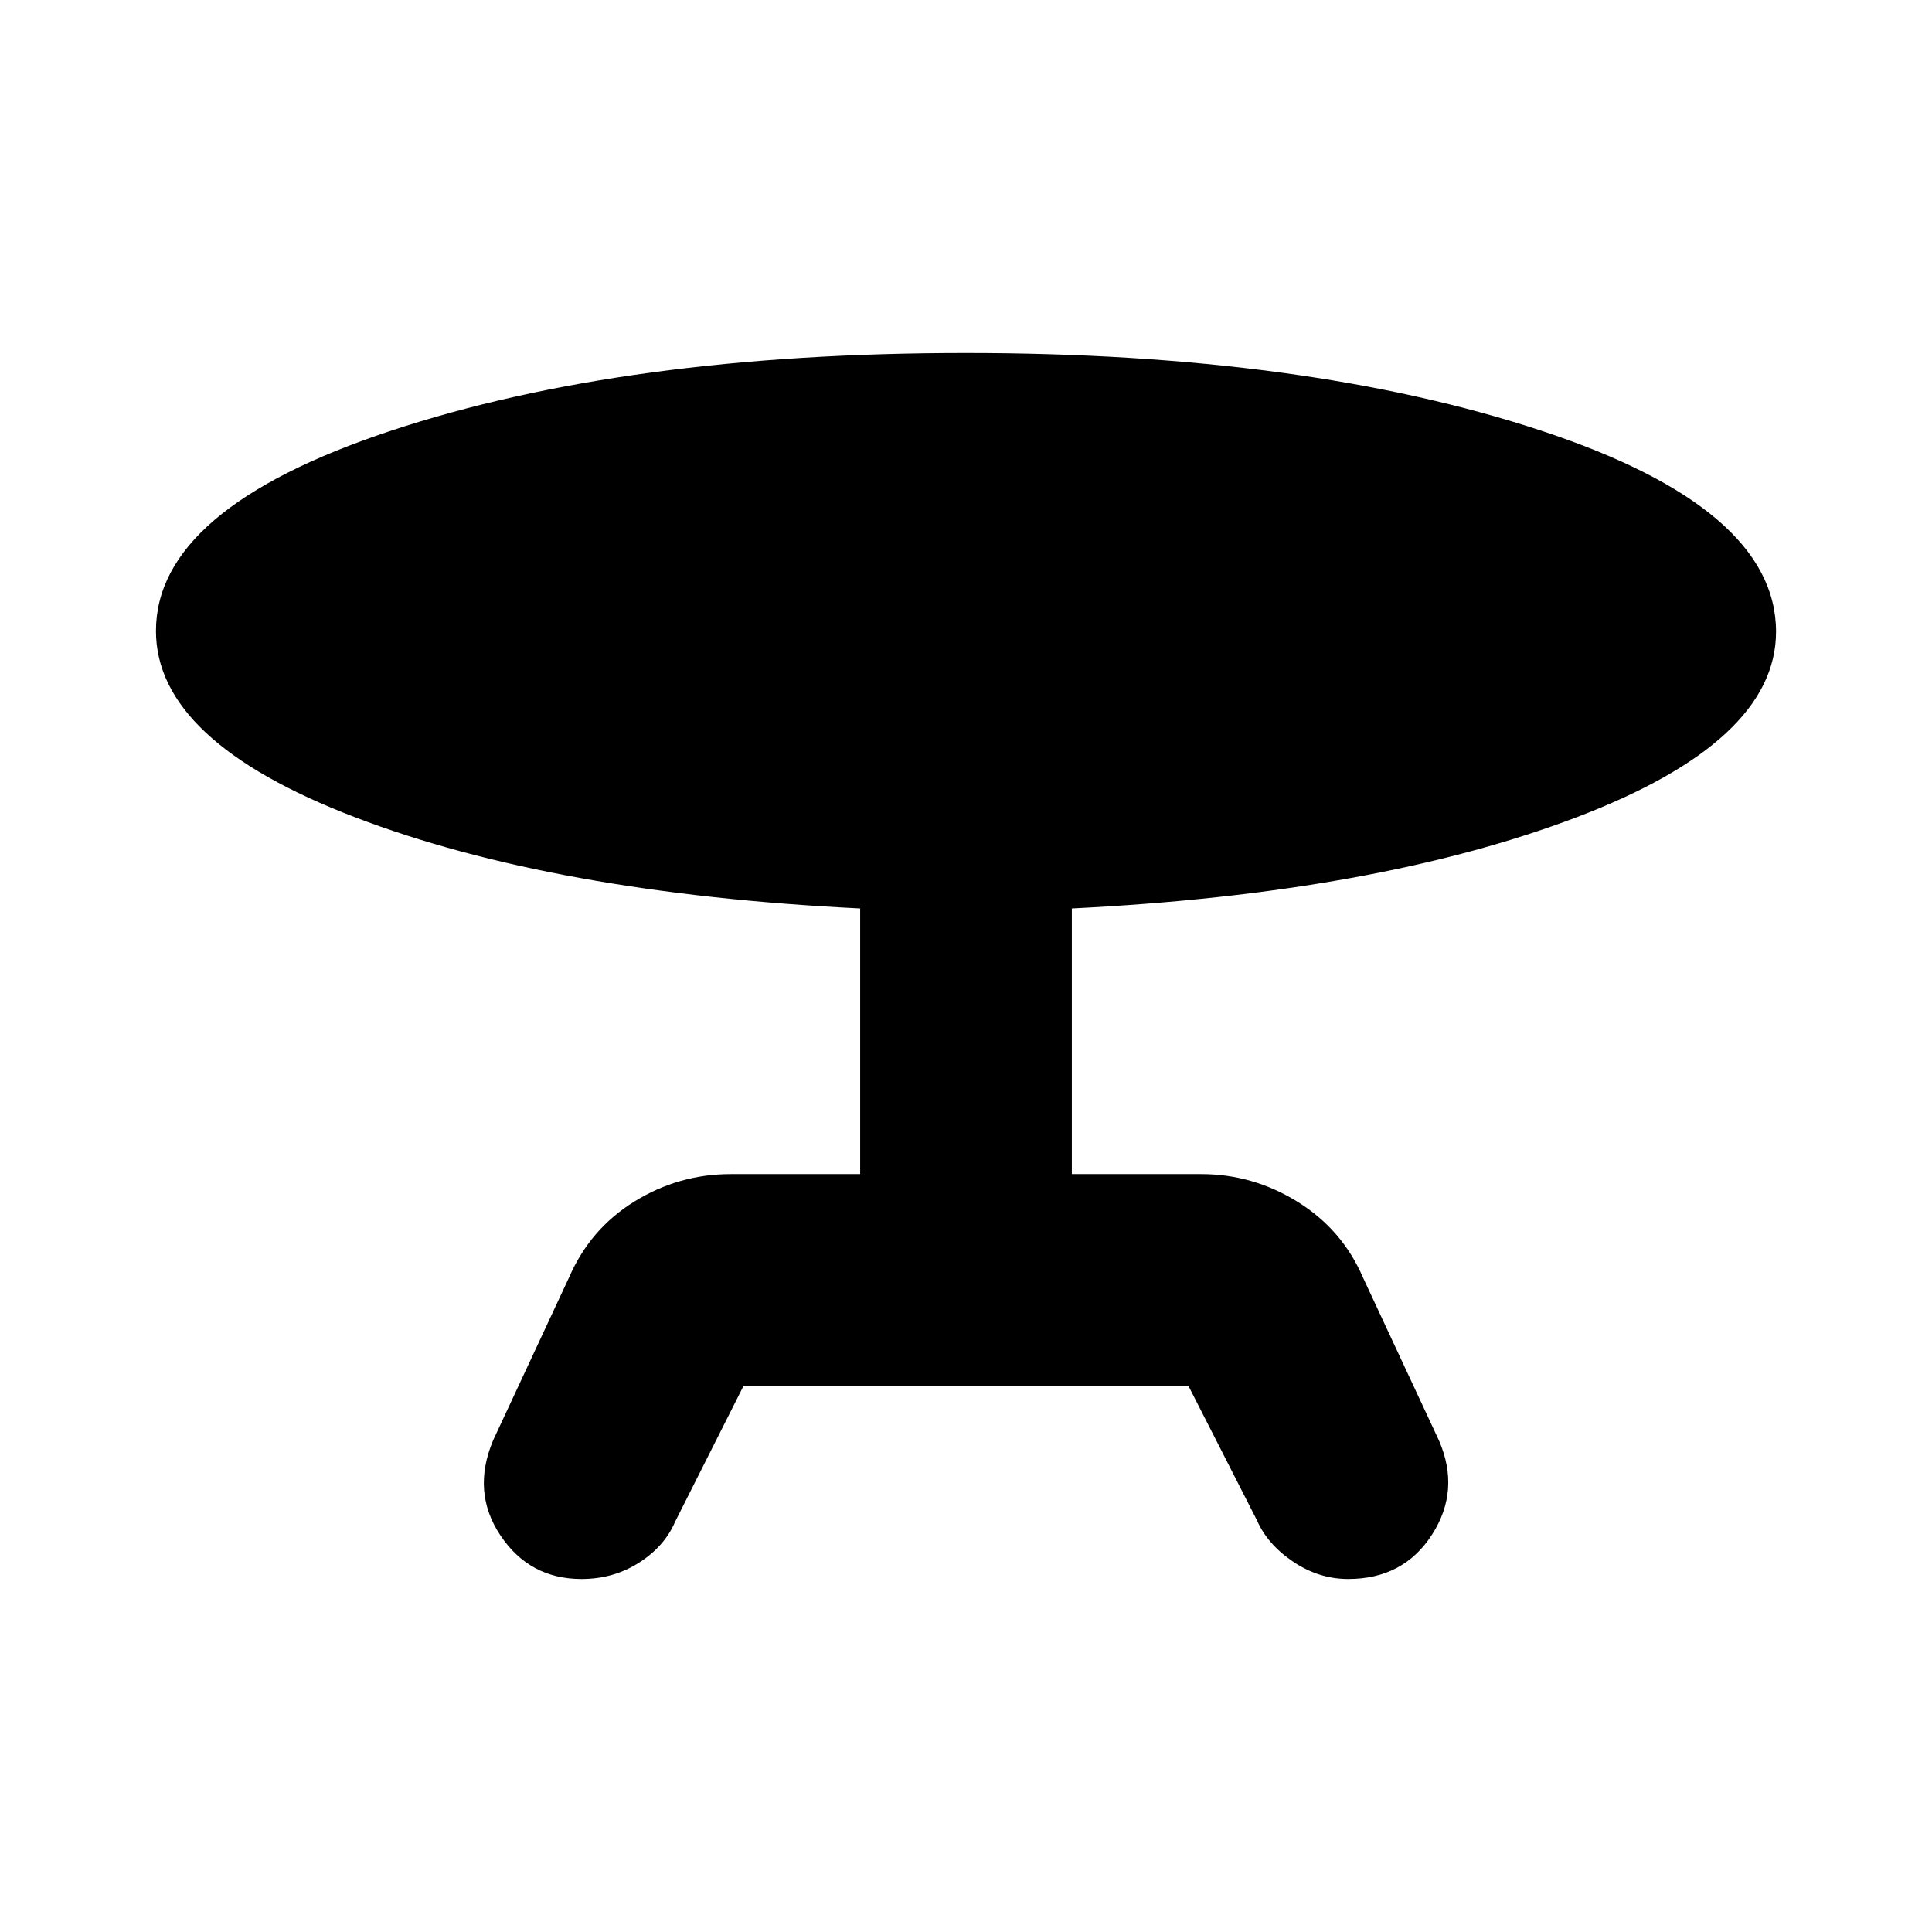 <svg xmlns="http://www.w3.org/2000/svg" height="20" viewBox="0 -960 960 960" width="20"><path d="m244.98-244.2 37.76-81q10.48-24.19 32.51-37.79 22.03-13.6 47.84-13.6h64.32v-132q-152.15-7.48-251.03-45.33-98.88-37.85-98.88-92.57 0-60.71 116.55-99.4 116.55-38.7 285.76-38.7 169 0 285.85 38.54 116.84 38.54 116.84 99.96 0 54.56-99.38 92.29-99.38 37.73-250.53 45.21v132h64.32q25.65 0 47.85 13.76 22.19 13.75 32.5 37.63l37.76 81q10.72 24.68-3.45 46.73-14.17 22.06-41.66 22.06-14.59 0-27.35-8.6-12.76-8.6-17.99-20.56l-34.07-66.84H369.48l-34.05 67.61q-5.23 12.19-17.91 20.29t-28.55 8.1q-25.8 0-40.25-21.56-14.46-21.55-3.74-47.23Z"/></svg>